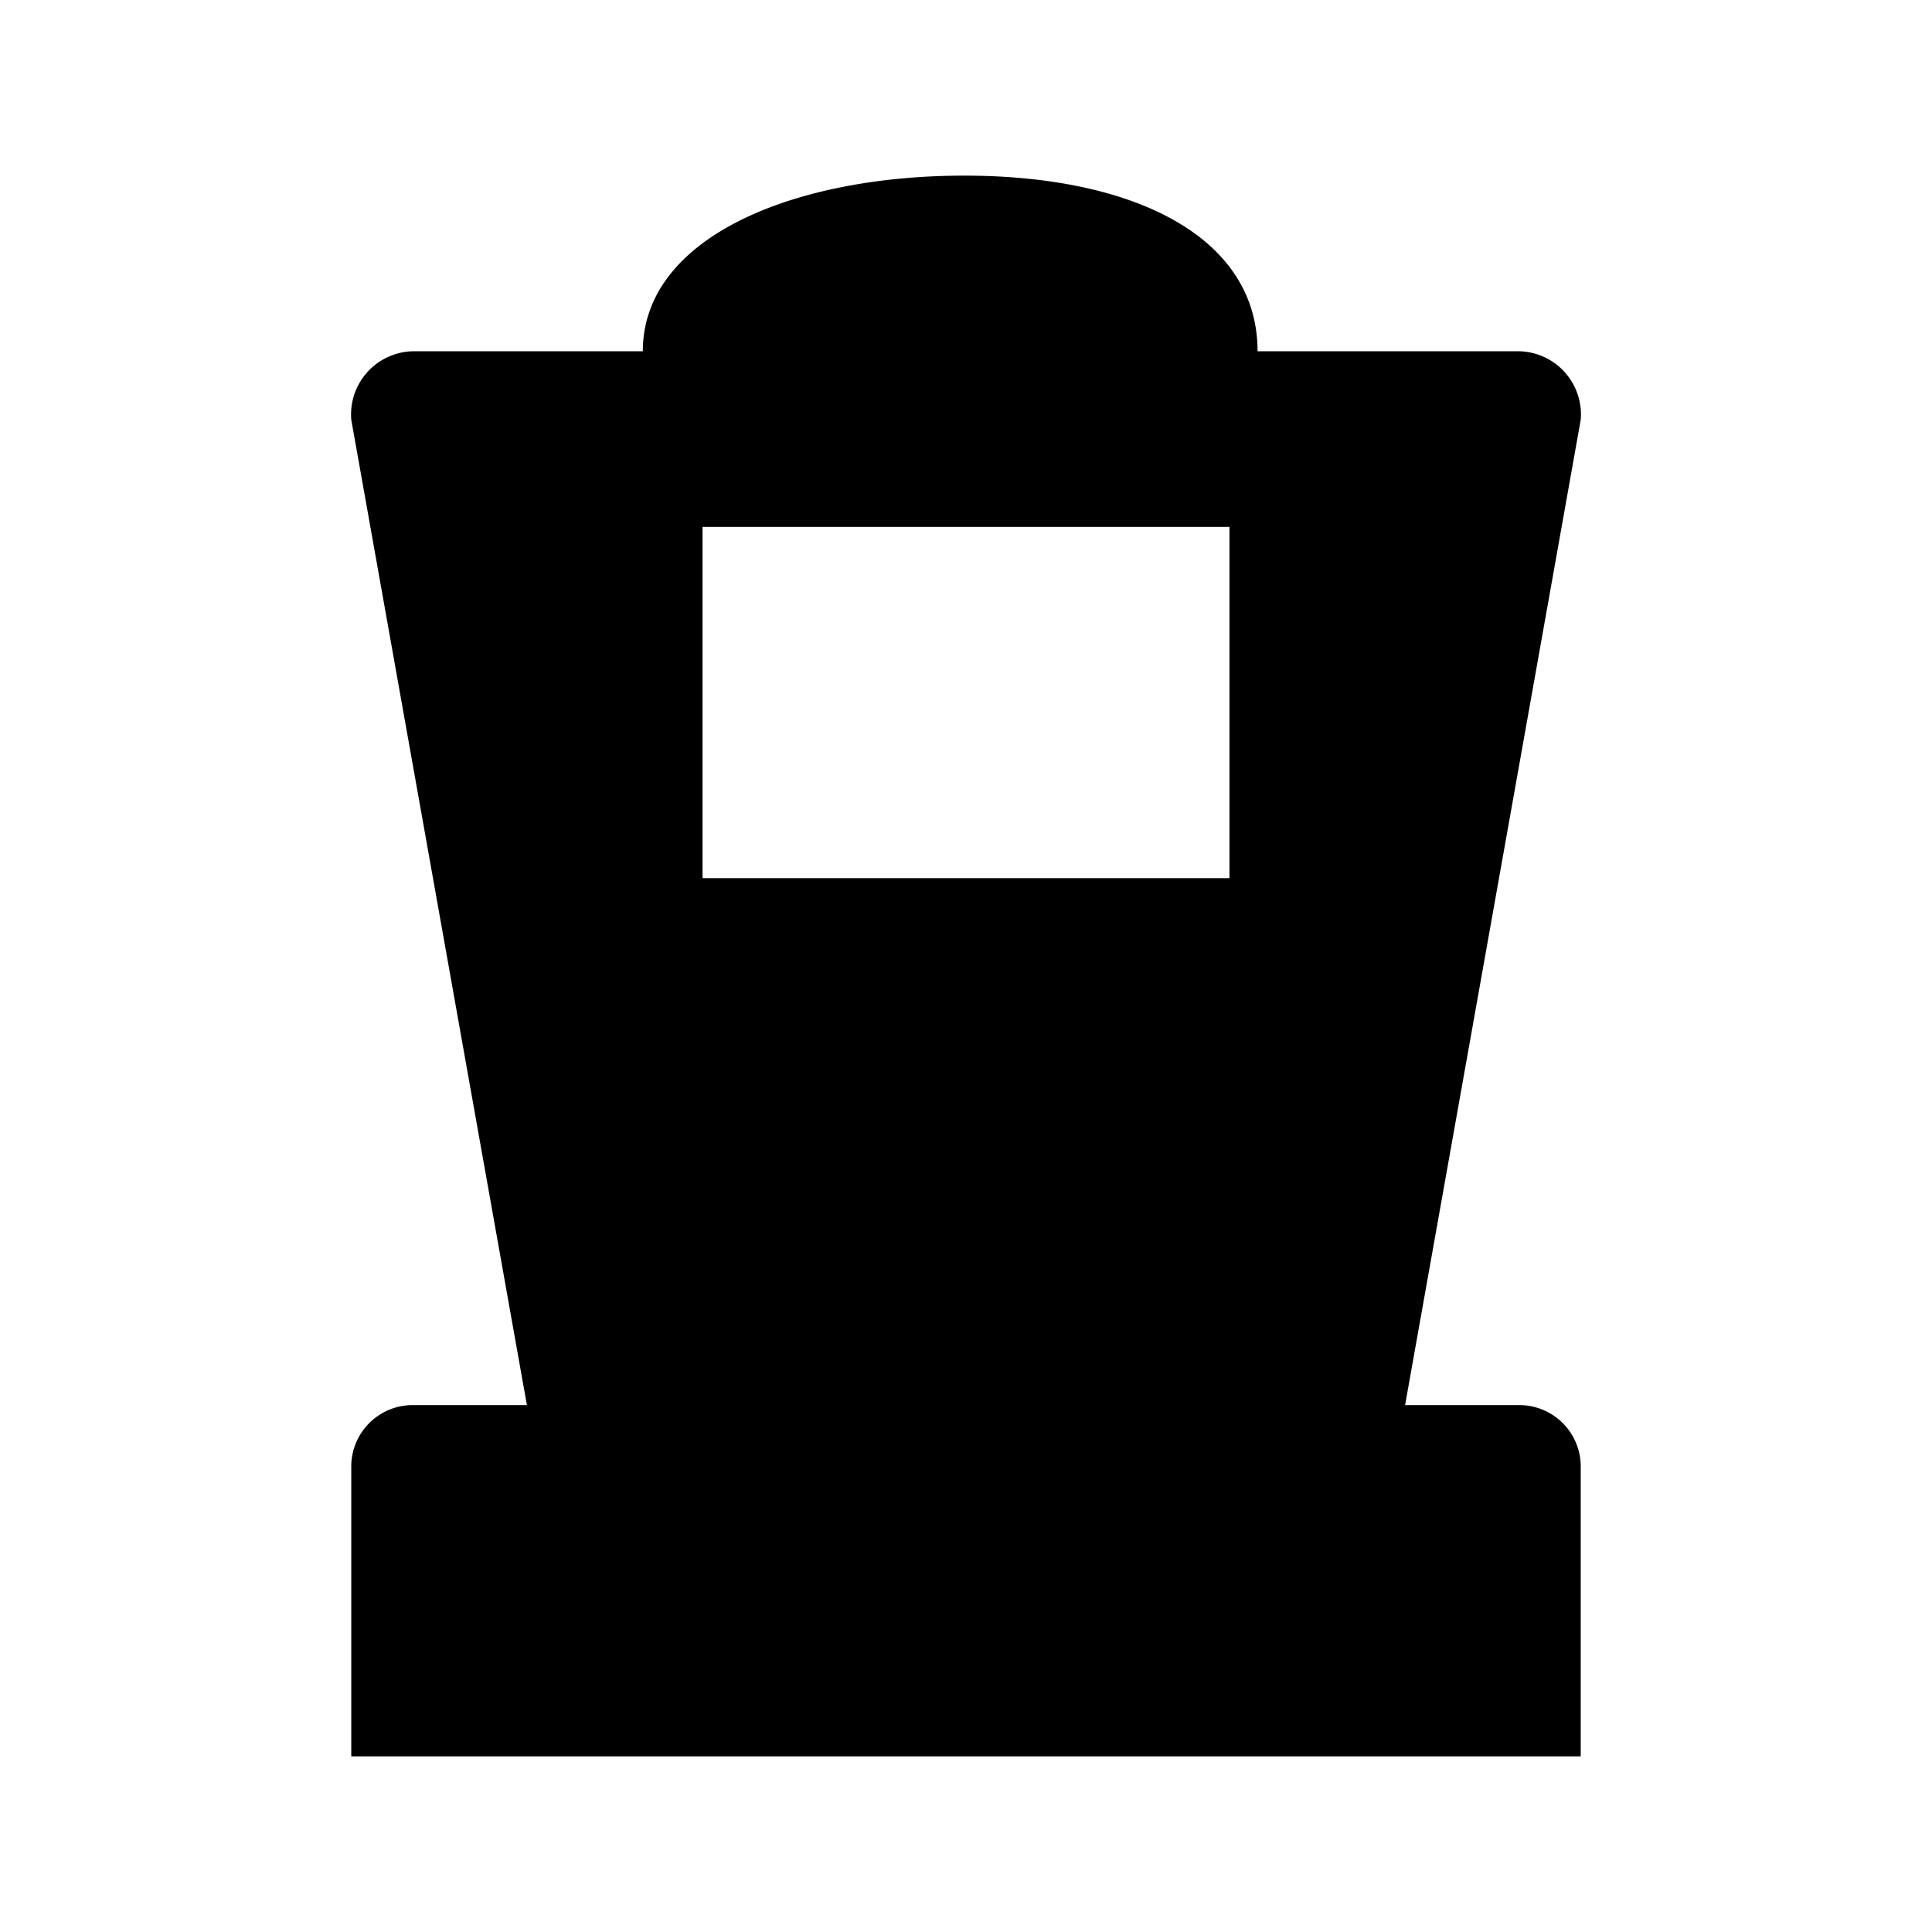 <svg id="Layer_1" data-name="Layer 1" xmlns="http://www.w3.org/2000/svg" width="11" height="11" viewBox="0 0 11 11">
  <title>cemetery-11</title>
  <path d="M8.65,8H8V8L9,2.39A0.36,0.36,0,0,0,8.63,2H7.16c0-.65-0.7-1-1.67-1s-1.83.35-1.83,1H2.35A0.36,0.36,0,0,0,2,2.39L3,8V8H2.35A0.35,0.35,0,0,0,2,8.36V10H9V8.36A0.35,0.35,0,0,0,8.65,8ZM7,5H4V3H7V5Z"/>
</svg>
